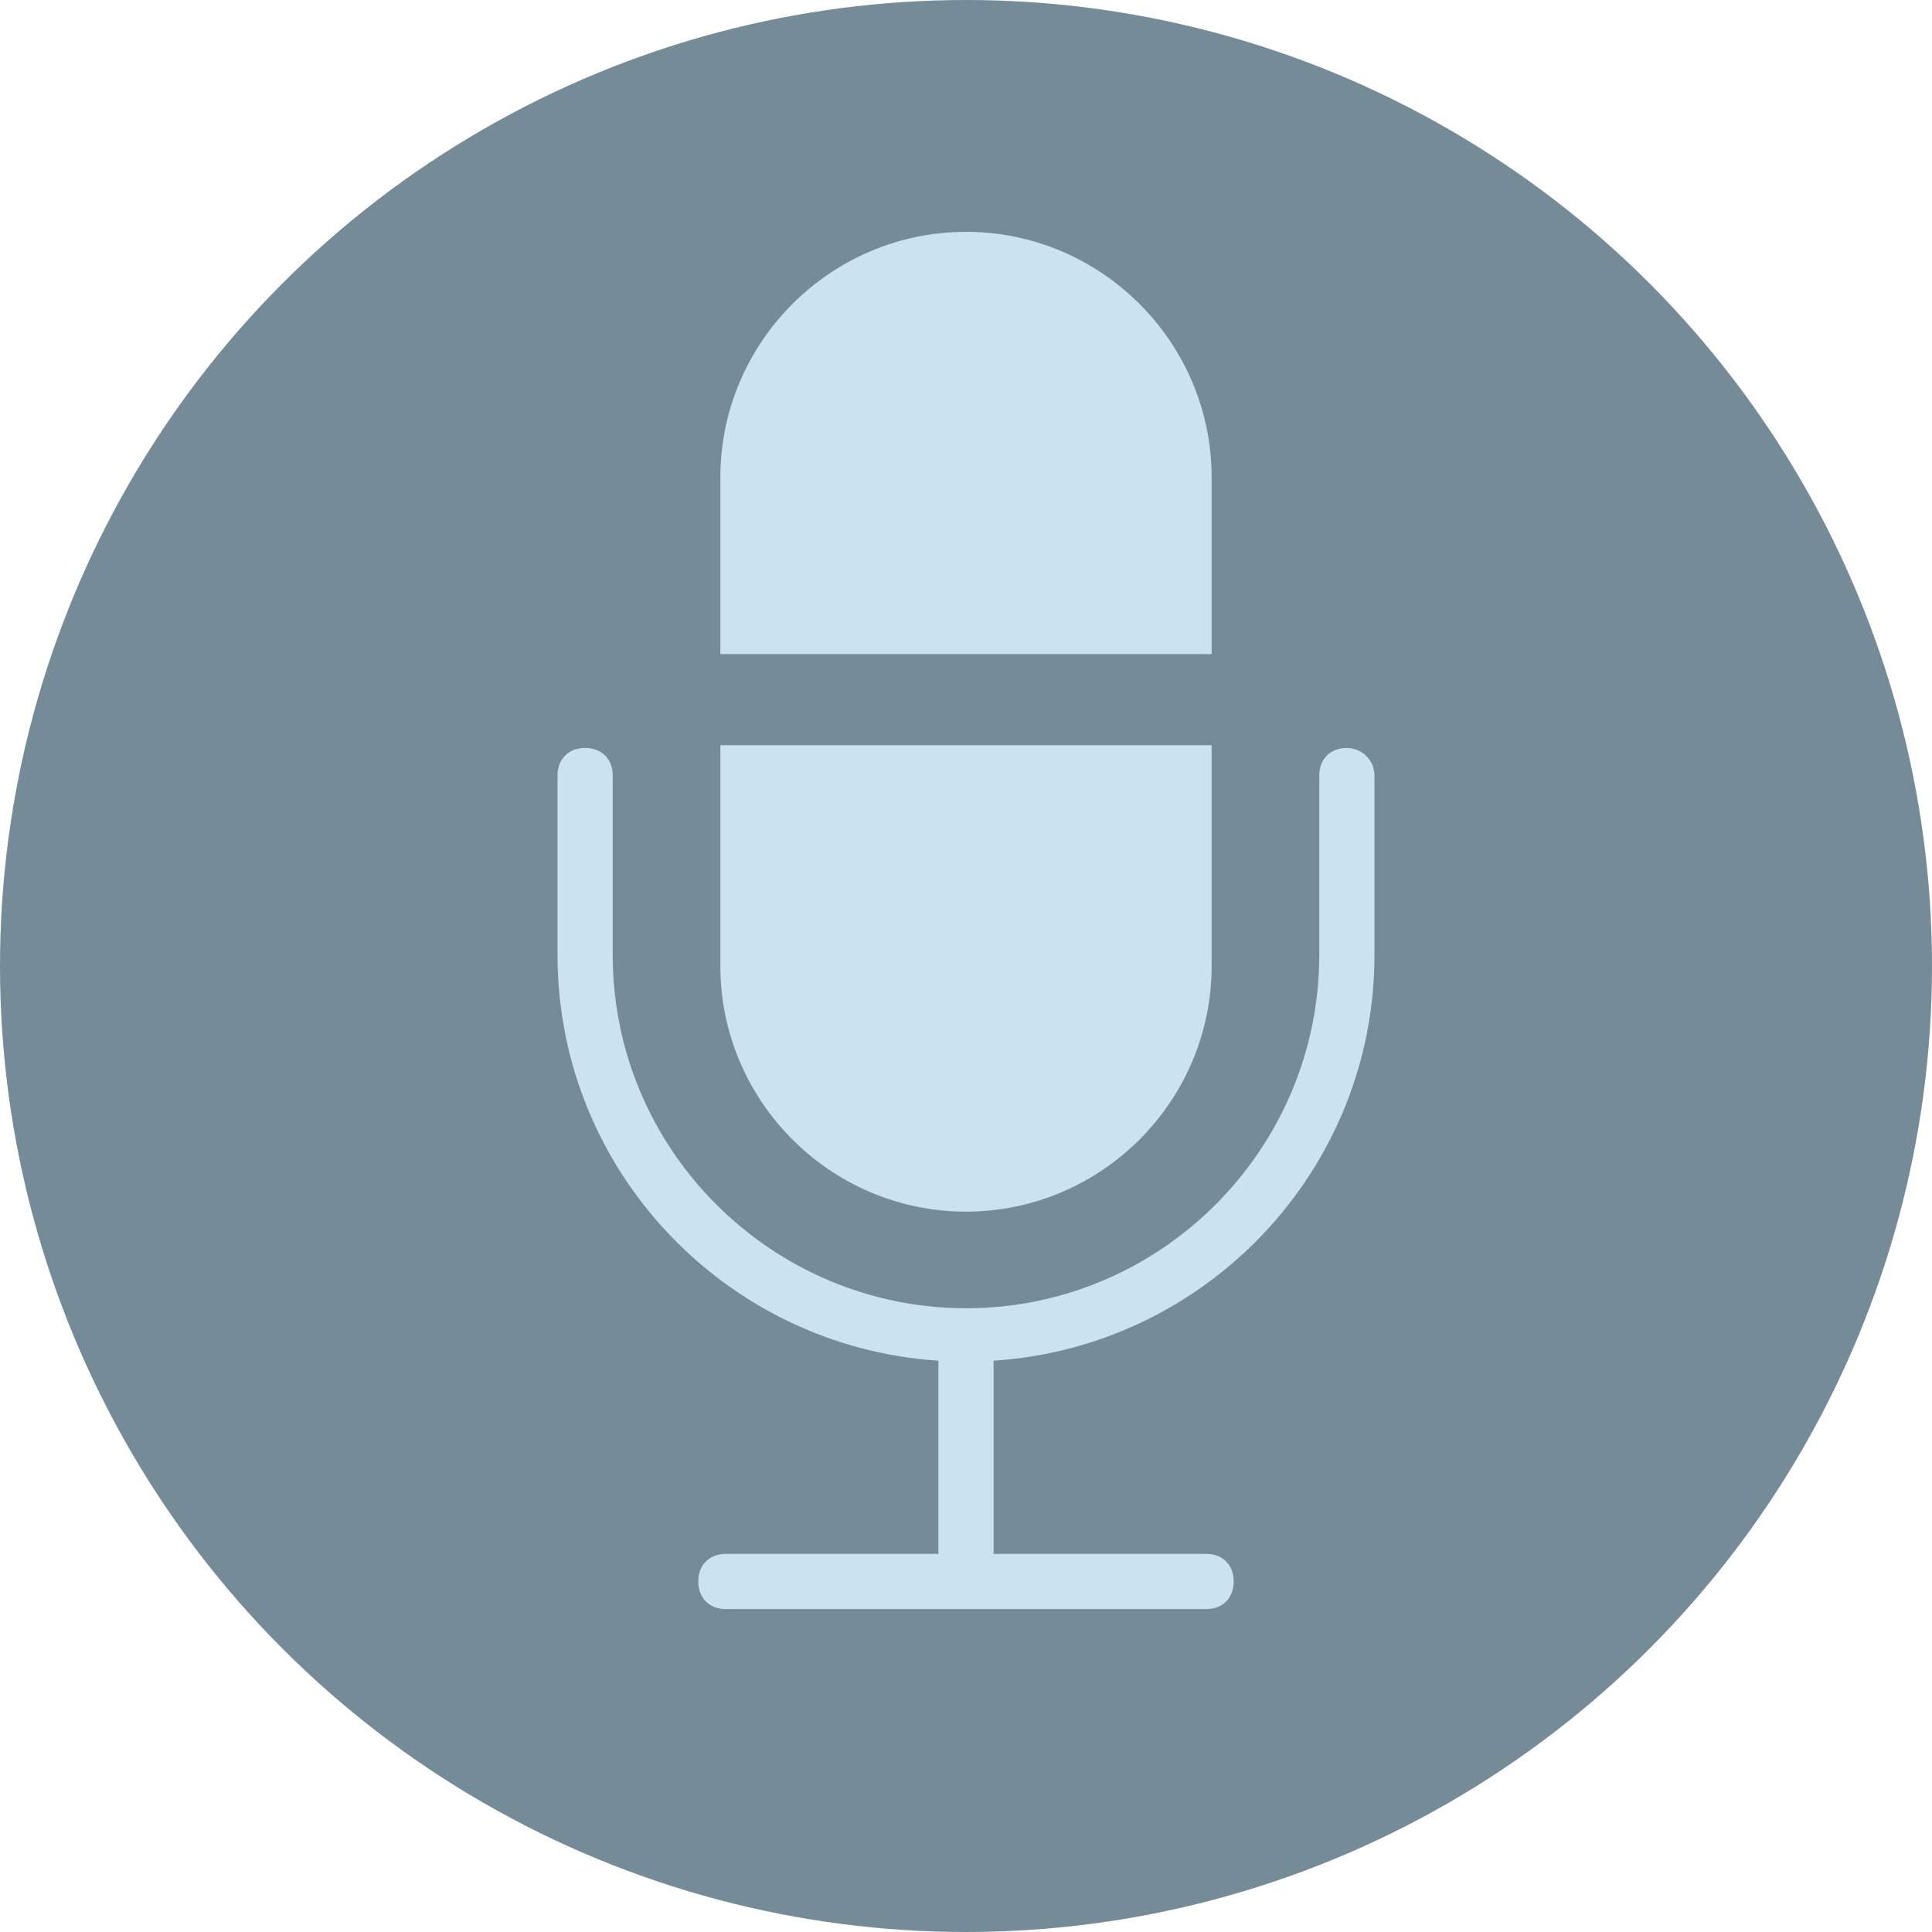 <?xml version="1.0" encoding="utf-8"?>
<!-- Generator: Adobe Illustrator 21.1.0, SVG Export Plug-In . SVG Version: 6.00 Build 0)  -->
<svg version="1.1" id="Layer_1" xmlns="http://www.w3.org/2000/svg" xmlns:xlink="http://www.w3.org/1999/xlink" x="0px" y="0px"
	 viewBox="0 0 70 70" style="enable-background:new 0 0 70 70;" xml:space="preserve">
<style type="text/css">
	.st0{fill:#758C98;}
	.st1{fill:#CAE3EF;}
</style>
<g>
	<g>
		<circle class="st0" cx="35" cy="35" r="35"/>
	</g>
	<g>
		<g>
			<path class="st1" d="M43.9,23.7v-6.4c0-4.9-4-8.9-8.9-8.9s-8.9,4-8.9,8.9v6.4H43.9z"/>
			<path class="st1" d="M26.1,27v8c0,4.9,4,8.9,8.9,8.9s8.9-4,8.9-8.9v-8H26.1z"/>
		</g>
		<path class="st1" d="M48.8,27.1c-0.6,0-1,0.4-1,1v6.5c0,7-5.7,12.8-12.8,12.8c-7,0-12.8-5.7-12.8-12.8v-6.5c0-0.6-0.4-1-1-1
			s-1,0.4-1,1v6.5c0,7.8,6.1,14.2,13.8,14.7v7h-7.7c-0.6,0-1,0.4-1,1s0.4,1,1,1h17.4c0.6,0,1-0.4,1-1s-0.4-1-1-1H36v-7
			c7.7-0.5,13.8-6.9,13.8-14.7v-6.5C49.8,27.5,49.3,27.1,48.8,27.1z"/>
	</g>
</g>
</svg>
